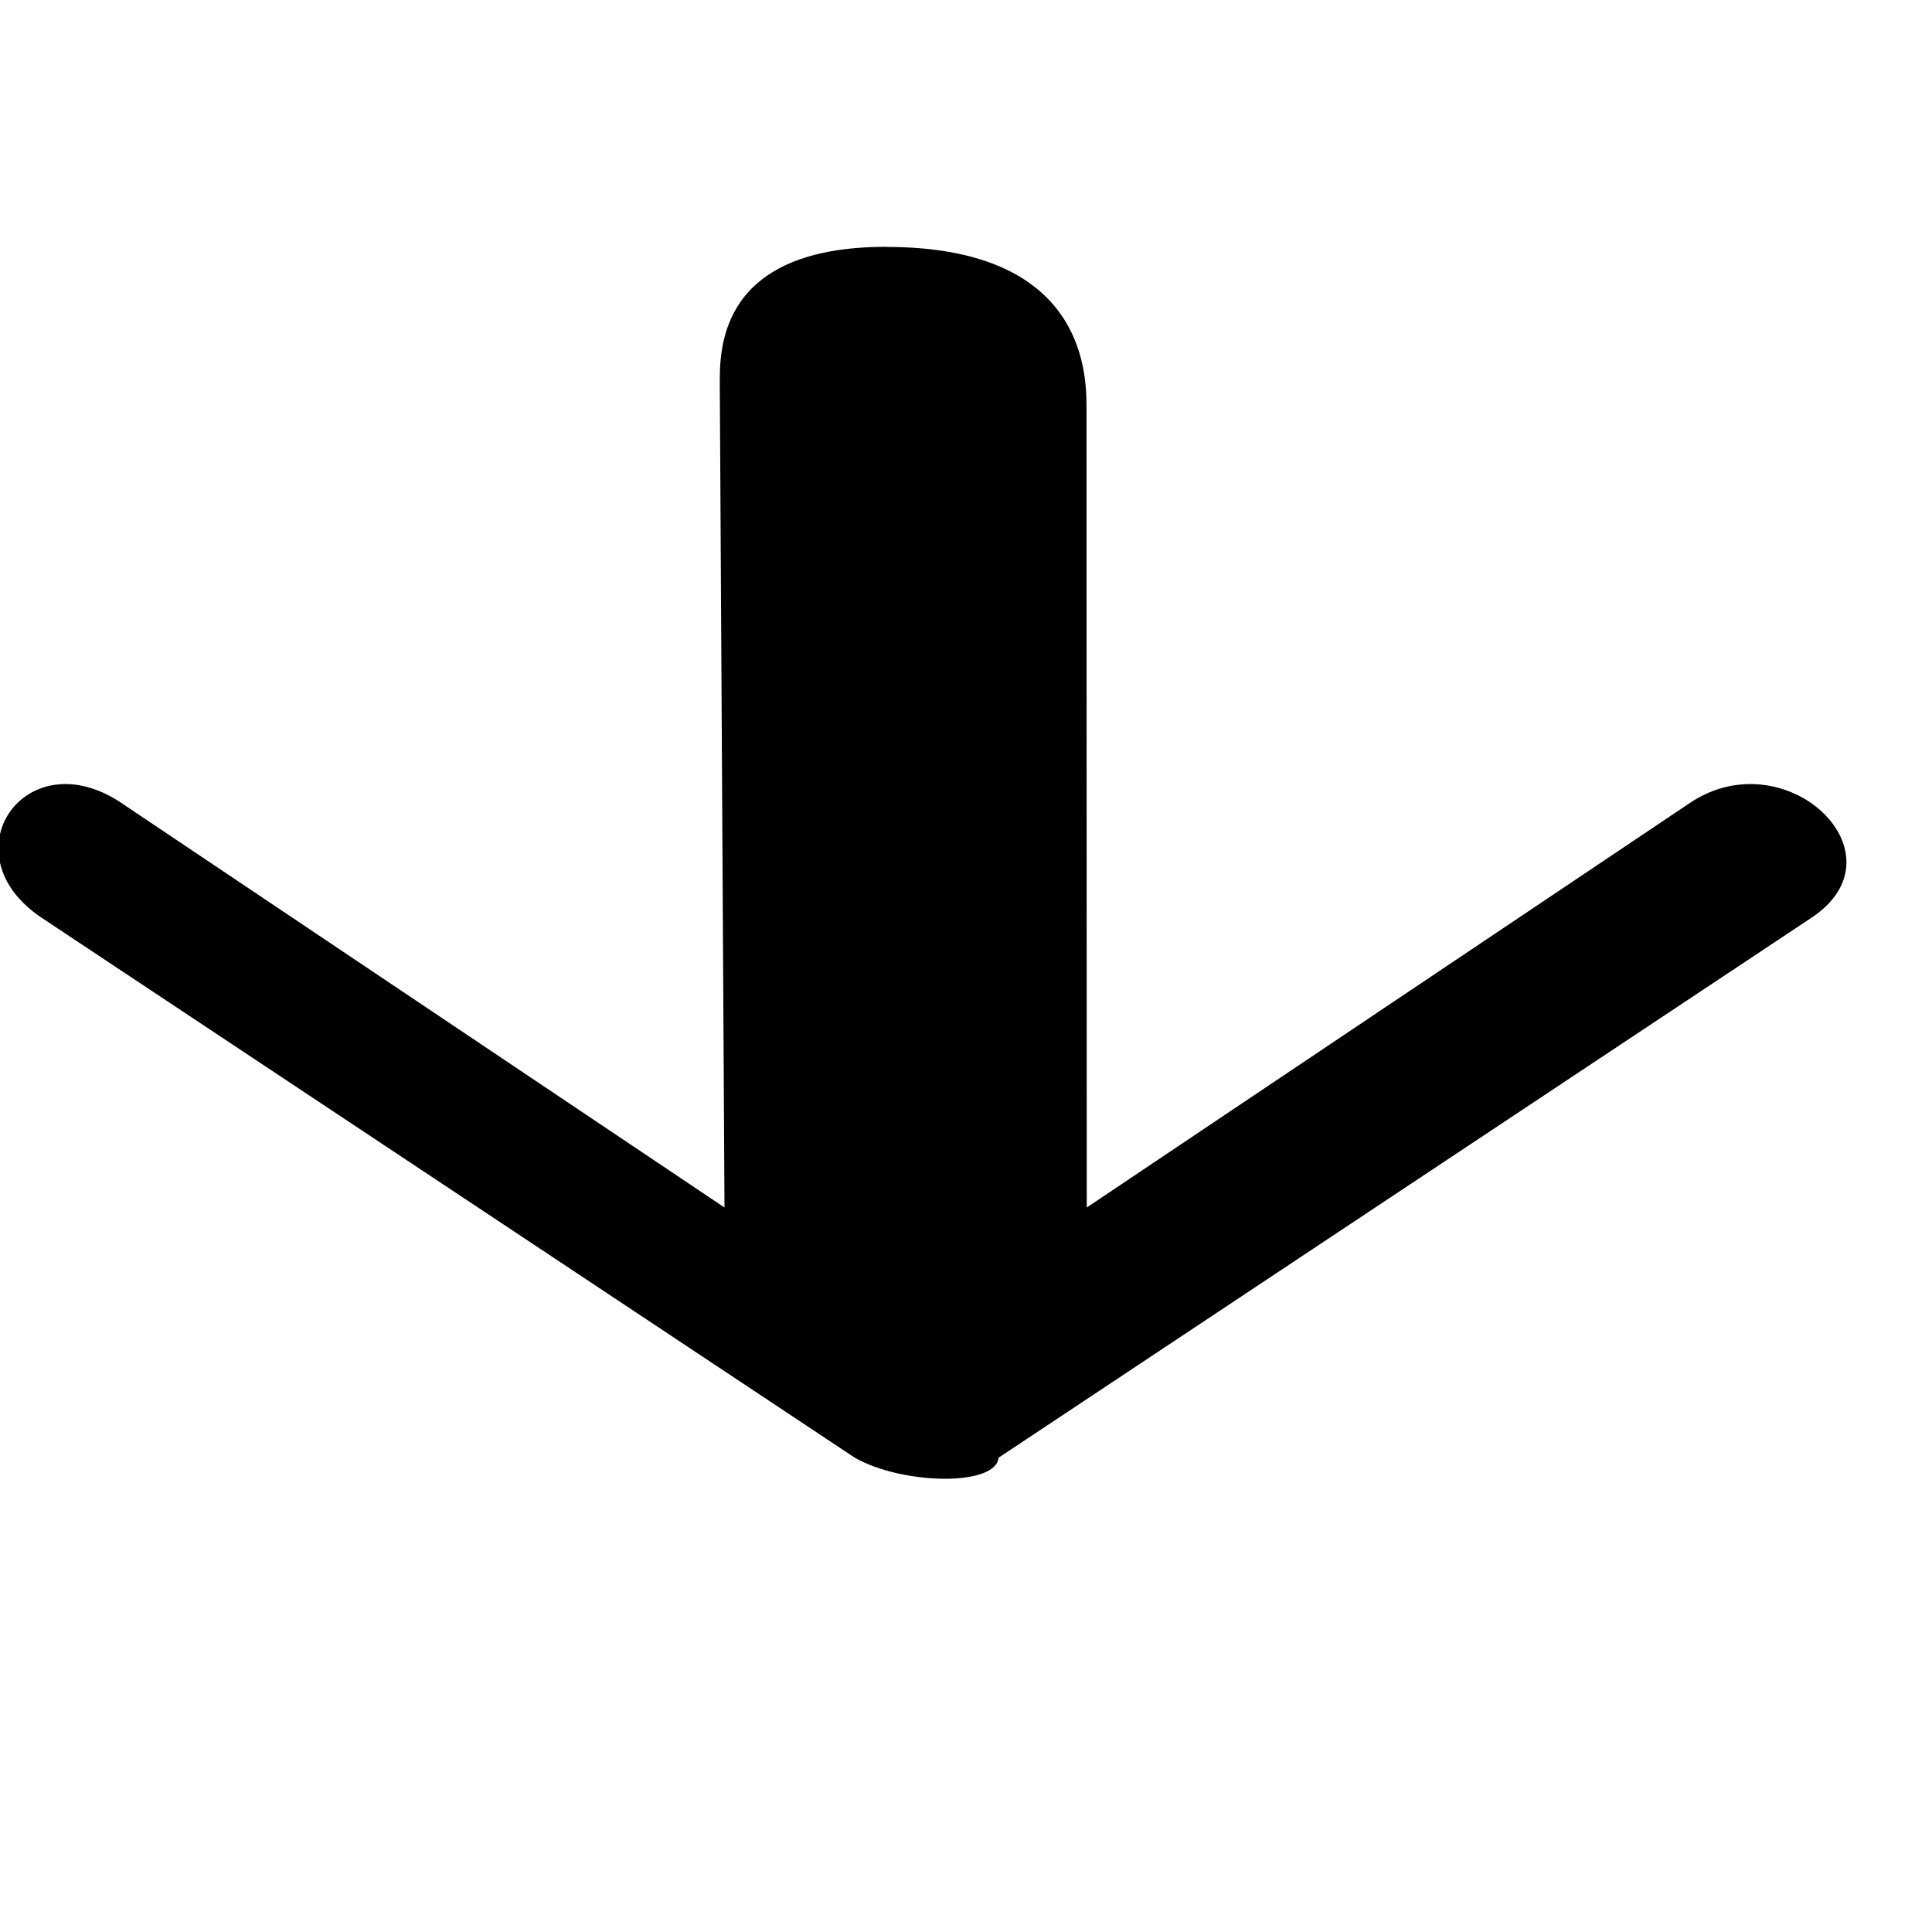 <?xml version="1.0" encoding="UTF-8" standalone="no"?>
<svg
   width="16"
   height="16"
   fill="currentColor"
   class="bi bi-arrow-down"
   viewBox="0 0 16 16"
   version="1.1"
   id="svg4"
   sodipodi:docname="arrow-down.svg"
   inkscape:version="1.1.1 (3bf5ae0d25, 2021-09-20)"
   xmlns:inkscape="http://www.inkscape.org/namespaces/inkscape"
   xmlns:sodipodi="http://sodipodi.sourceforge.net/DTD/sodipodi-0.dtd"
   xmlns="http://www.w3.org/2000/svg"
   xmlns:svg="http://www.w3.org/2000/svg">
  <defs
     id="defs8" />
  <sodipodi:namedview
     id="namedview6"
     pagecolor="#ffffff"
     bordercolor="#666666"
     borderopacity="1.0"
     inkscape:pageshadow="2"
     inkscape:pageopacity="0.0"
     inkscape:pagecheckerboard="0"
     showgrid="true"
     inkscape:zoom="53.875"
     inkscape:cx="7.9907193"
     inkscape:cy="7.8607889"
     inkscape:window-width="1920"
     inkscape:window-height="1051"
     inkscape:window-x="1699"
     inkscape:window-y="-9"
     inkscape:window-maximized="1"
     inkscape:current-layer="svg4">
    <inkscape:grid
       type="xygrid"
       id="grid867" />
  </sodipodi:namedview>
  <path
     fill-rule="evenodd"
     d="m 7.34,2.045 c 1.623,0 1.658,1.018 1.658,1.326 L 9,10 13.999,6.647 c 0.794,-0.527 1.796,0.428 1.002,0.954 L 8.27,12.072 c -0.025,0.242 -0.802,0.223 -1.191,0 L 0.347,7.602 C -0.447,7.074 0.207,6.12 1.001,6.647 L 6,10 5.961,3.184 c -0.002,-0.309 0.003,-1.14 1.38,-1.14 z"
     id="path2696"
     style="stroke-width:1.292"
     inkscape:transform-center-y="-0.018394887"
     sodipodi:nodetypes="ssccccccccss" />
</svg>
